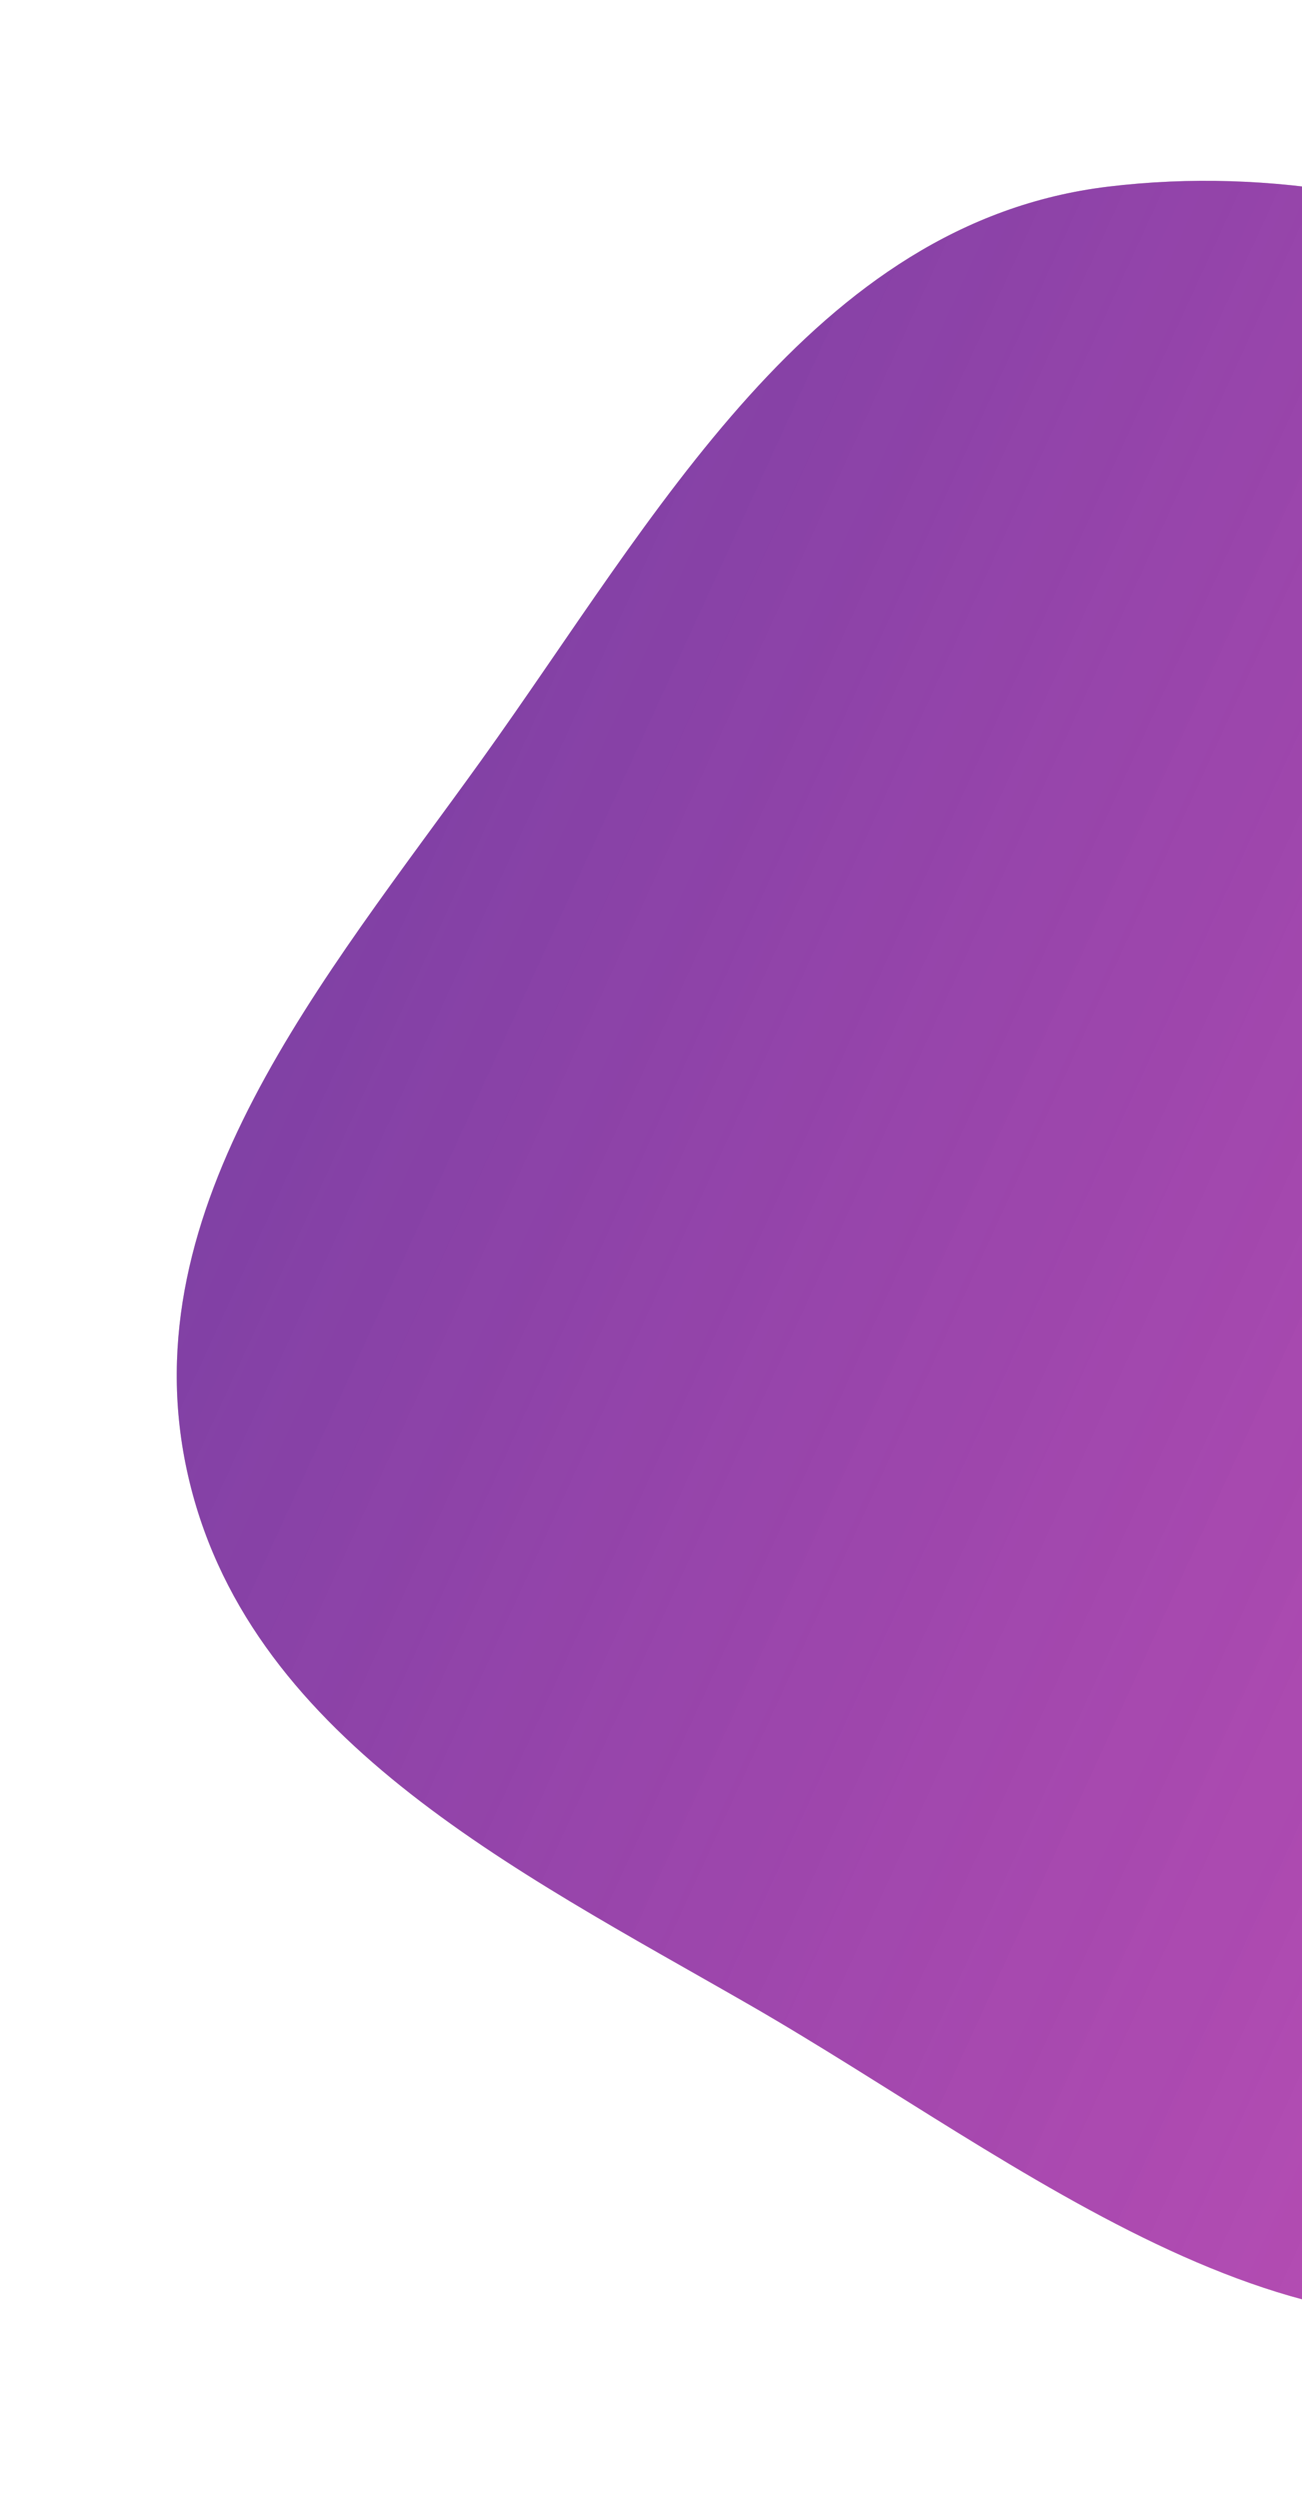 <svg width="162" height="311" viewBox="0 0 162 311" fill="none" xmlns="http://www.w3.org/2000/svg">
<g filter="url(#filter0_d_850_19865)">
<path fill-rule="evenodd" clip-rule="evenodd" d="M131.903 18.721C172.523 13.822 214.364 34.285 237.698 67.878C259.621 99.439 249.979 139.745 242.088 177.348C233.928 216.23 229.699 263.695 193.271 279.585C157.414 295.225 121.166 264.384 87.254 244.883C57.895 228 24.381 211.465 17.255 178.366C10.196 145.582 34.354 117.288 53.918 90.046C75.535 59.944 95.1 23.16 131.903 18.721Z" fill="#C4C4C4"/>
<path fill-rule="evenodd" clip-rule="evenodd" d="M131.903 18.721C172.523 13.822 214.364 34.285 237.698 67.878C259.621 99.439 249.979 139.745 242.088 177.348C233.928 216.23 229.699 263.695 193.271 279.585C157.414 295.225 121.166 264.384 87.254 244.883C57.895 228 24.381 211.465 17.255 178.366C10.196 145.582 34.354 117.288 53.918 90.046C75.535 59.944 95.1 23.16 131.903 18.721Z" fill="url(#paint0_linear_850_19865)"/>
</g>
<defs>
<filter id="filter0_d_850_19865" x="0.273" y="0.775" width="278.594" height="309.299" filterUnits="userSpaceOnUse" color-interpolation-filters="sRGB">
<feFlood flood-opacity="0" result="BackgroundImageFix"/>
<feColorMatrix in="SourceAlpha" type="matrix" values="0 0 0 0 0 0 0 0 0 0 0 0 0 0 0 0 0 0 127 0" result="hardAlpha"/>
<feOffset dx="5.991" dy="4.493"/>
<feGaussianBlur stdDeviation="10.859"/>
<feComposite in2="hardAlpha" operator="out"/>
<feColorMatrix type="matrix" values="0 0 0 0 0 0 0 0 0 0 0 0 0 0 0 0 0 0 0.38 0"/>
<feBlend mode="normal" in2="BackgroundImageFix" result="effect1_dropShadow_850_19865"/>
<feBlend mode="normal" in="SourceGraphic" in2="effect1_dropShadow_850_19865" result="shape"/>
</filter>
<linearGradient id="paint0_linear_850_19865" x1="28.137" y1="108.731" x2="260.377" y2="215.226" gradientUnits="userSpaceOnUse">
<stop stop-color="#7E40A4"/>
<stop offset="1" stop-color="#C02FB2" stop-opacity="0.77"/>
</linearGradient>
</defs>
</svg>
